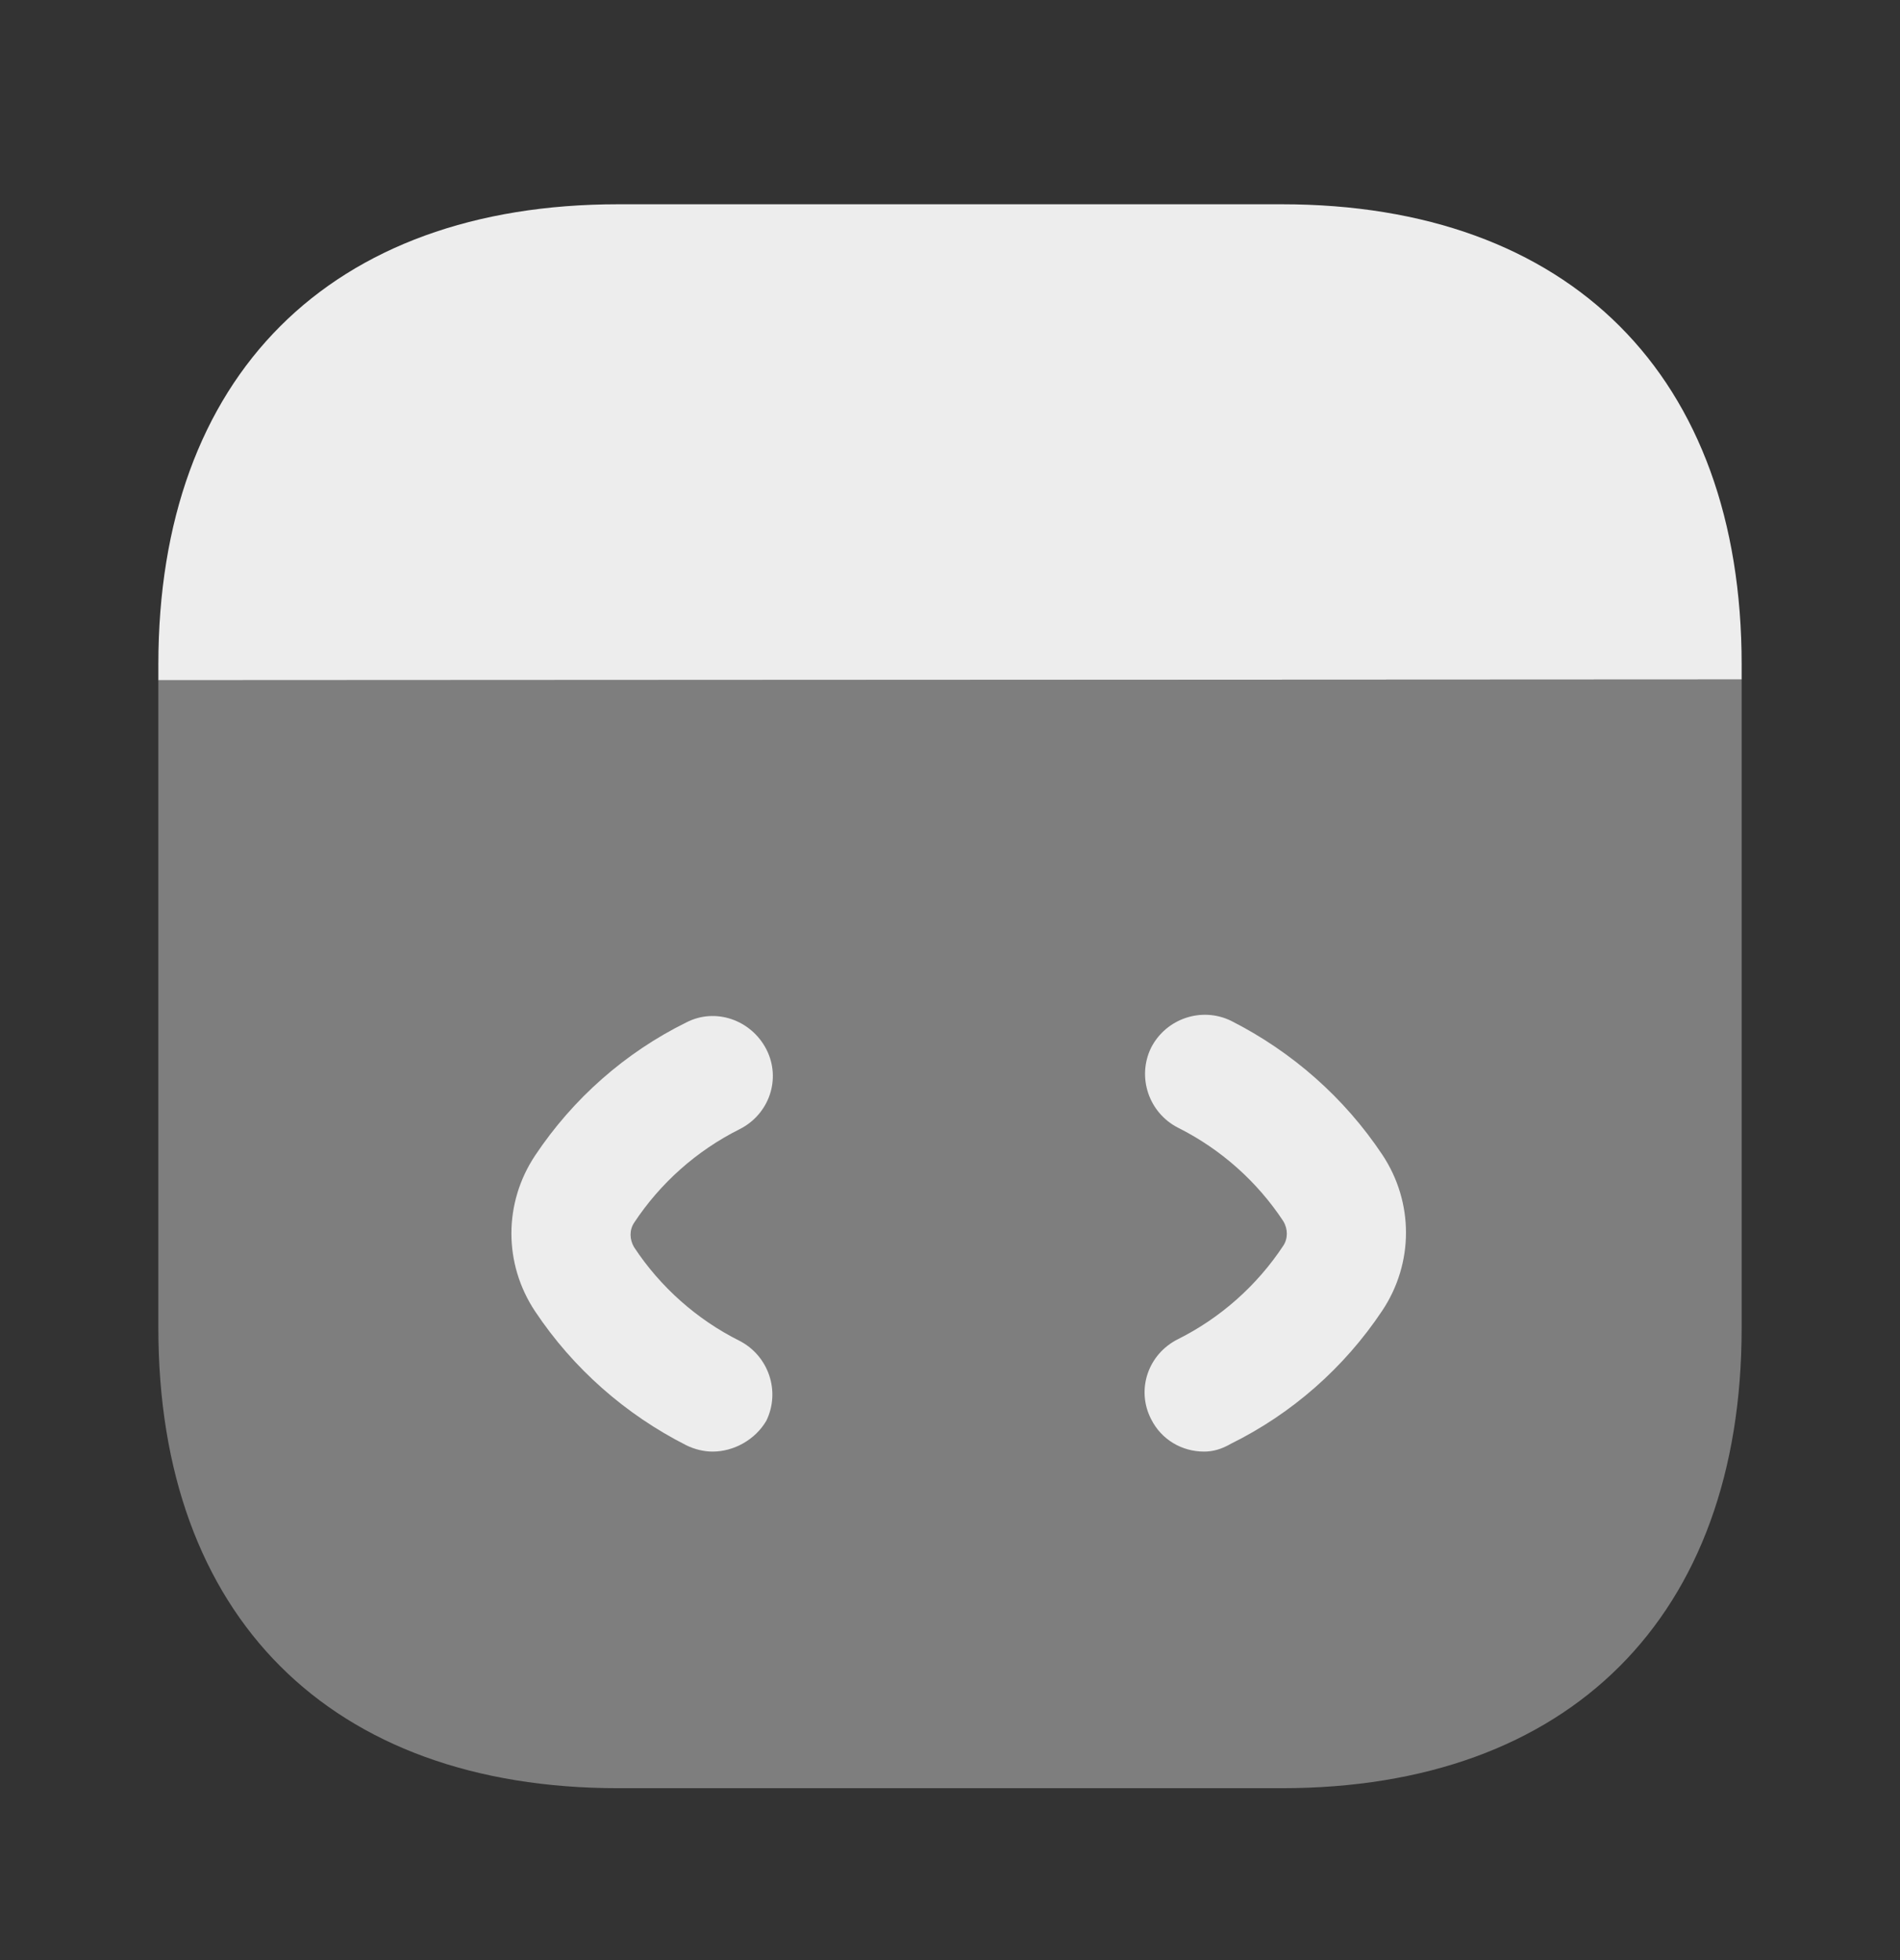 <svg width="32" height="33" viewBox="0 0 32 33" fill="none" xmlns="http://www.w3.org/2000/svg">
<rect x="0" y="0" width="32" height="33" fill="#333333" stroke="none"/>
<path opacity="0.4" d="M29.333 11.439V22.359C29.333 27.212 26.44 30.106 21.587 30.106H10.413C5.56 30.106 2.667 27.212 2.667 22.359V11.452L29.333 11.439Z" fill="#EDEDED"/>
<path d="M12 24.439C11.853 24.439 11.693 24.399 11.56 24.333C10.533 23.813 9.653 23.039 9.013 22.079C8.48 21.279 8.48 20.253 9.013 19.453C9.653 18.493 10.533 17.719 11.56 17.213C12.053 16.959 12.653 17.173 12.907 17.666C13.16 18.159 12.96 18.759 12.453 19.013C11.733 19.373 11.12 19.919 10.68 20.586C10.6 20.706 10.6 20.866 10.68 20.999C11.12 21.666 11.733 22.213 12.453 22.573C12.947 22.826 13.147 23.426 12.907 23.919C12.72 24.239 12.36 24.439 12 24.439Z" fill="#EDEDED"/>
<path d="M20.28 24.439C19.907 24.439 19.56 24.239 19.387 23.892C19.133 23.399 19.333 22.799 19.84 22.546C20.56 22.186 21.173 21.639 21.613 20.973C21.693 20.852 21.693 20.692 21.613 20.559C21.173 19.892 20.56 19.346 19.84 18.986C19.346 18.733 19.146 18.133 19.387 17.639C19.64 17.146 20.24 16.946 20.733 17.186C21.76 17.706 22.64 18.479 23.28 19.439C23.813 20.239 23.813 21.266 23.28 22.066C22.64 23.026 21.76 23.799 20.733 24.306C20.573 24.399 20.427 24.439 20.28 24.439Z" fill="#EDEDED"/>
<path d="M29.333 11.186V11.439L2.667 11.452V11.186C2.667 6.332 5.56 3.439 10.413 3.439H21.587C26.44 3.439 29.333 6.332 29.333 11.186Z" fill="#EDEDED"/>
</svg>
